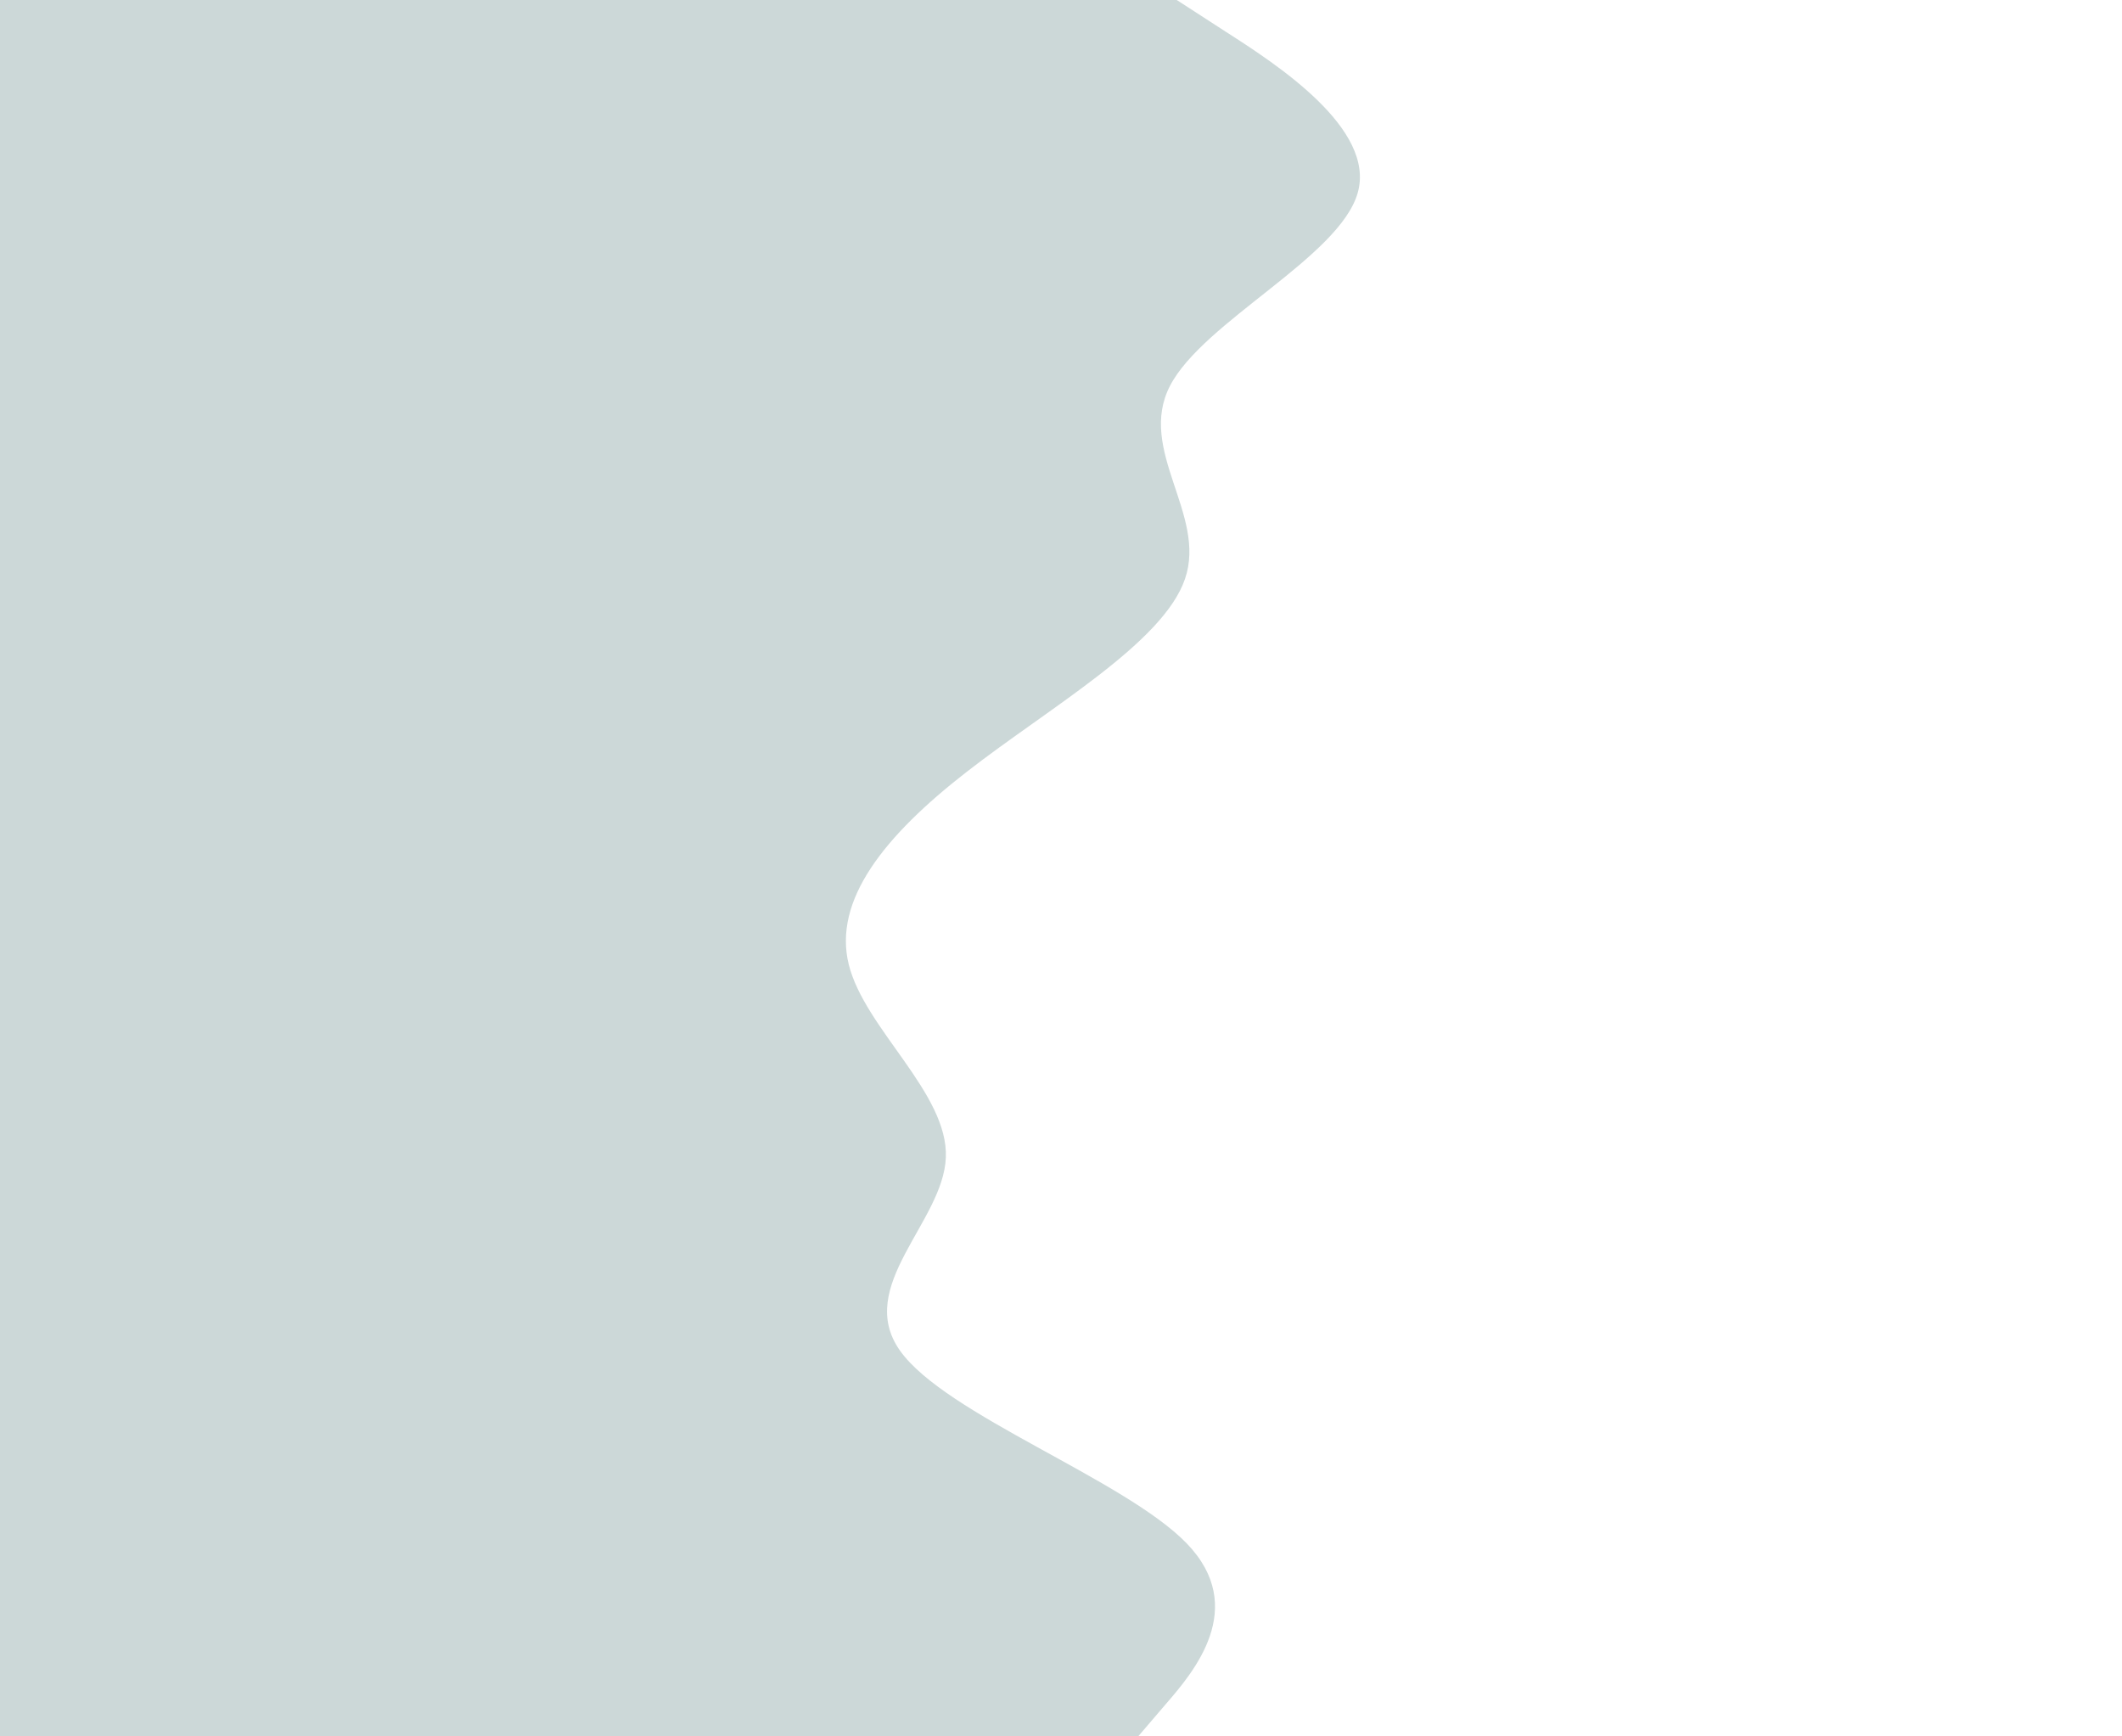 <svg id="visual" viewBox="0 0 1100 900" width="1100" height="900" xmlns="http://www.w3.org/2000/svg" 
xmlns:xlink="http://www.w3.org/1999/xlink" version="1.1">
<path d="M610 0L635.8 16.7C661.7 33.3 713.3 66.7 703.8 100C694.3 133.3 623.7 166.7 606.5 200C589.3 233.3 625.7 266.7 614.3 300C603 333.3 544 366.7 501.2 400C458.3 433.3 431.7 466.7 440 500C448.3 533.3 491.7 566.7 490.3 600C489 633.3 443 666.7 466.5 700C490 733.3 583 766.7 615.2 800C647.3 833.3 618.7 866.7 604.3 883.3L590 900L0 900L0 883.3C0 866.7 0 833.3 0 800C0 766.7 0 733.3 0 700C0 666.7 0 633.3 0 600C0 566.7 0 533.3 0 500C0 466.7 0 433.3 0 400C0 366.7 0 333.3 0 300C0 266.7 0 233.3 0 200C0 166.7 0 133.3 0 100C0 66.7 0 33.3 0 16.7L0 0Z" fill="#ccd8d8" stroke-linecap="round" stroke-linejoin="miter"></path>
</svg>